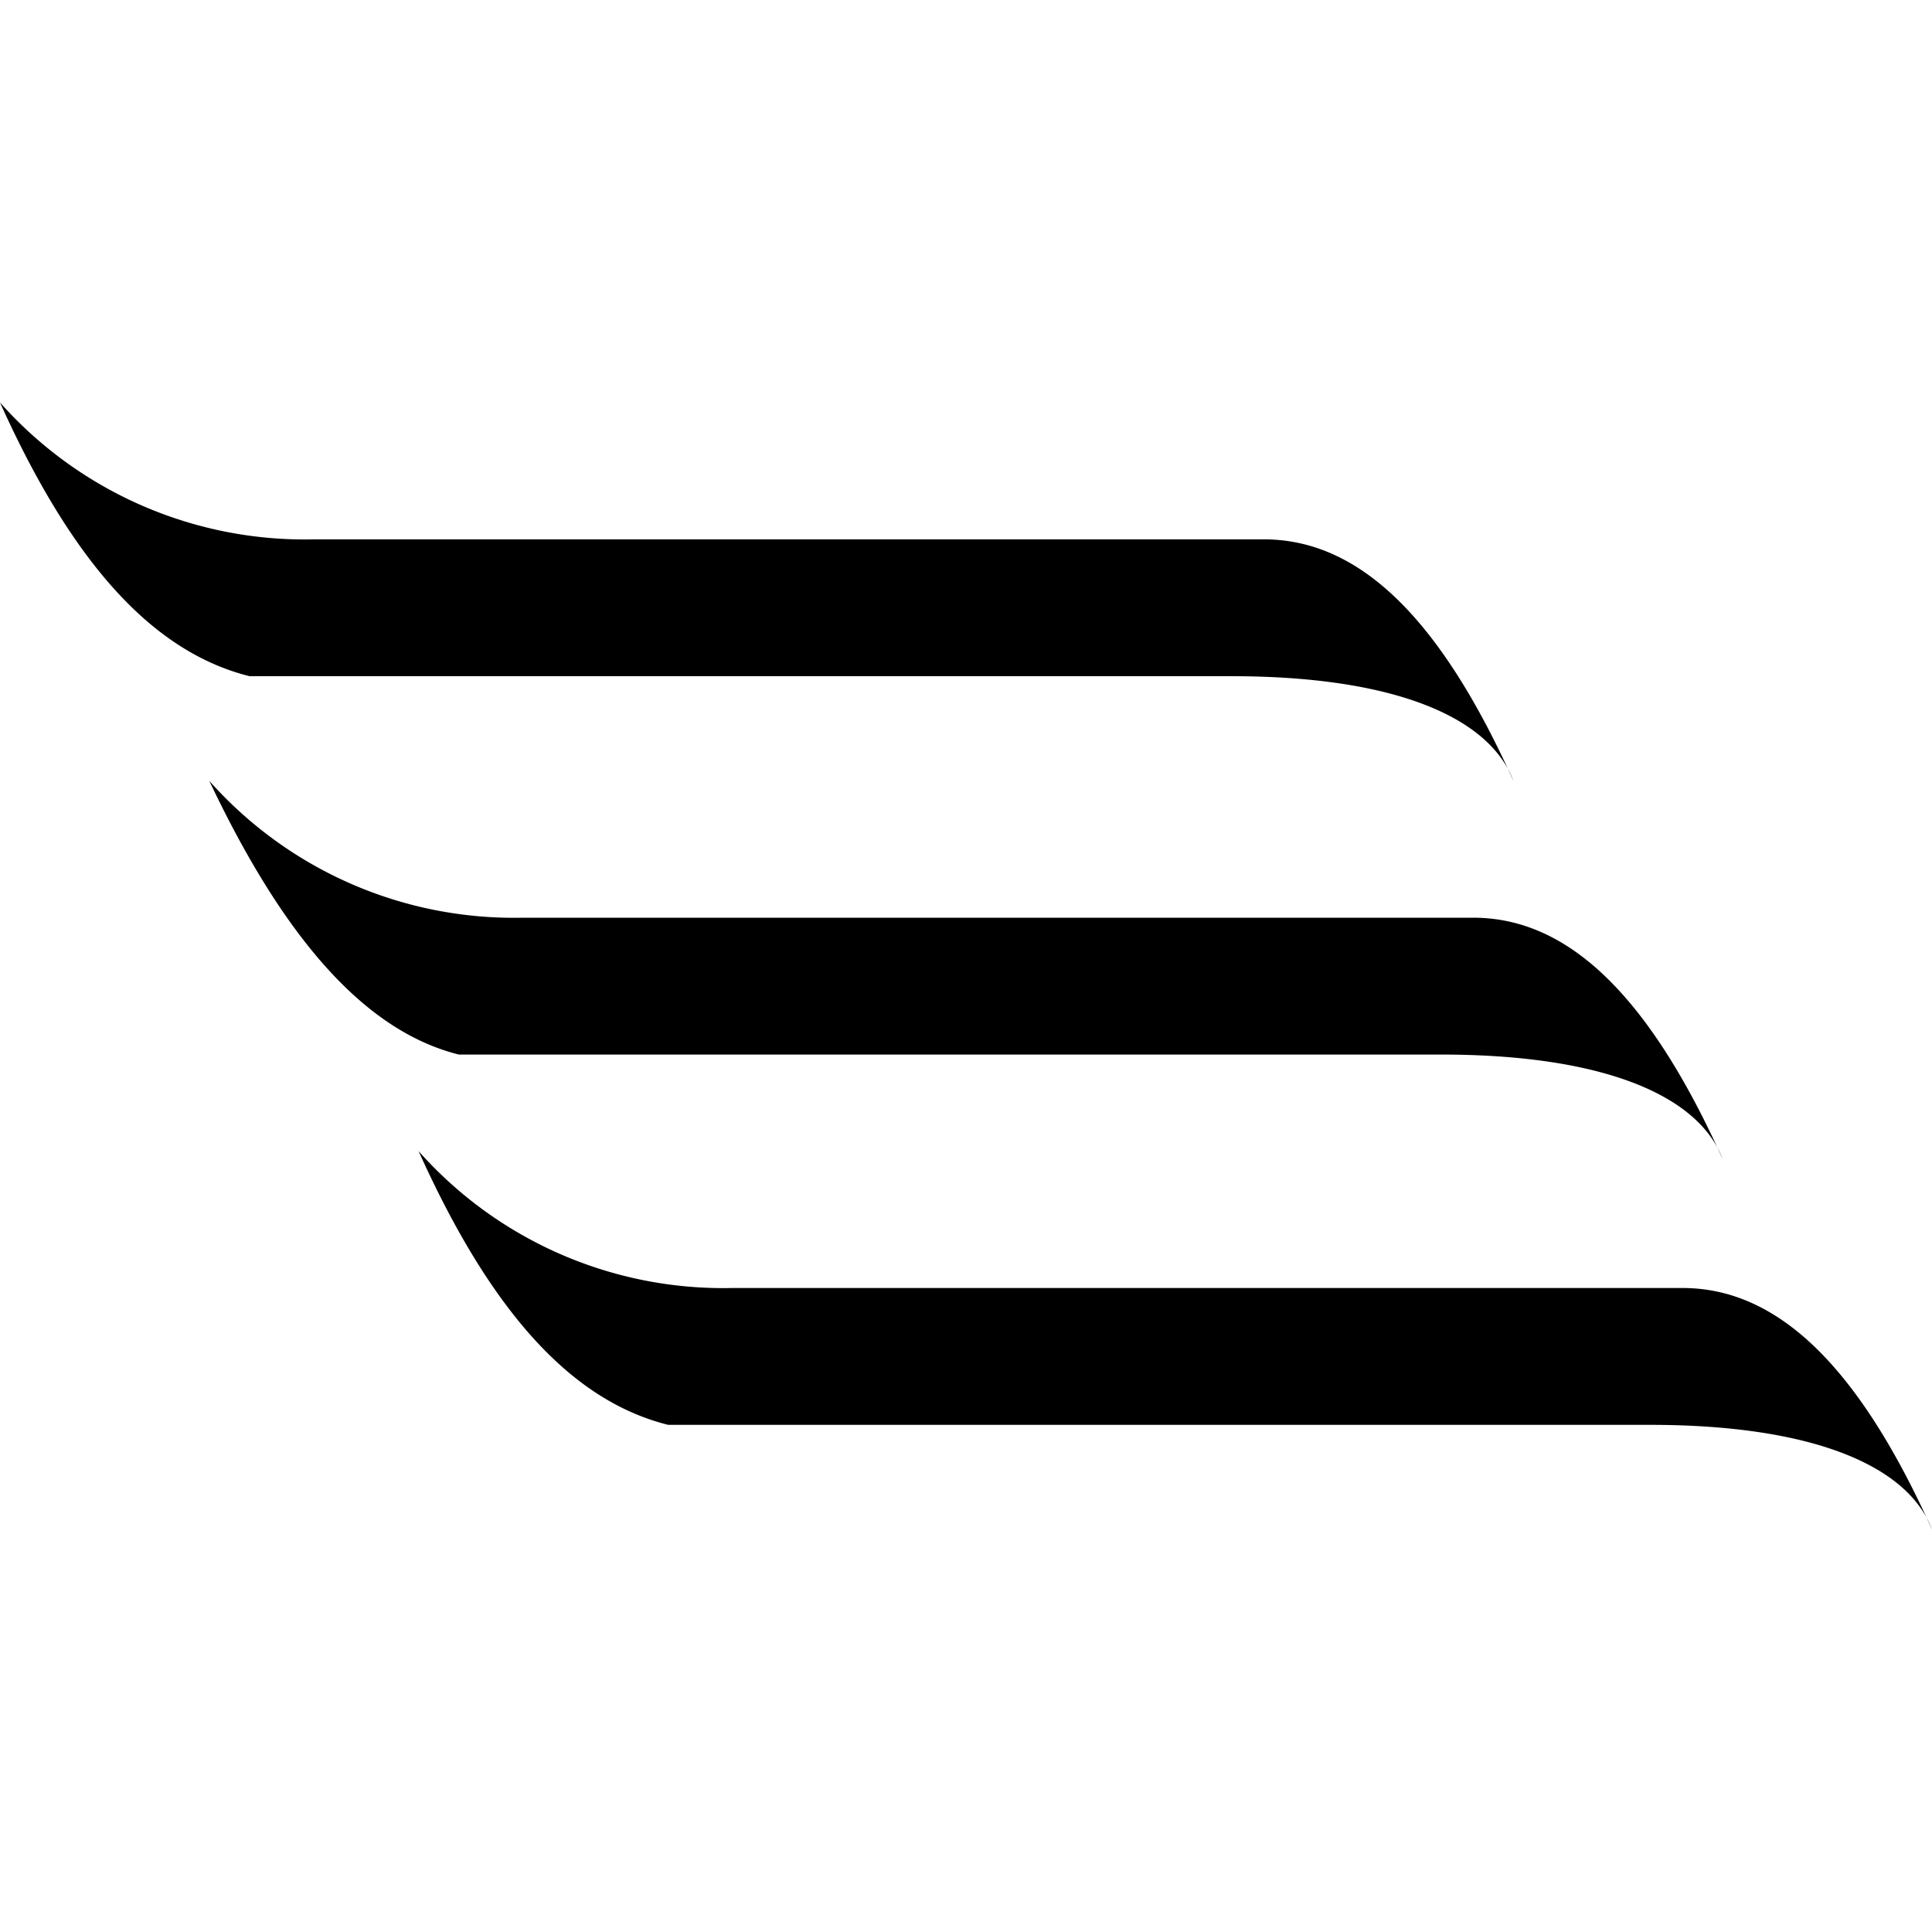 <svg id="icn_product_stanlib" xmlns="http://www.w3.org/2000/svg" viewBox="0 0 24 24"><defs><style>.a{fill:currentColor;}</style></defs><title>icn_product_stanlib</title><path class="a" d="M5.2,14.3A5.06,5.06,0,0,0,9.1,16H20.9c1.2,0,2.2,1,3.1,3-.3-.8-1.5-1.3-3.5-1.3H8.3C7.1,17.4,6.1,16.3,5.2,14.3ZM0,5A5.06,5.06,0,0,0,3.9,6.7H15.7c1.2,0,2.2,1,3.1,3-.3-.8-1.5-1.3-3.5-1.3H3.1C1.9,8.1.9,7,0,5ZM2.6,9.7a5.06,5.06,0,0,0,3.9,1.7H18.3c1.2,0,2.2,1,3.1,3-.3-.8-1.5-1.3-3.5-1.3H5.7C4.5,12.8,3.5,11.6,2.6,9.7Z"/></svg>